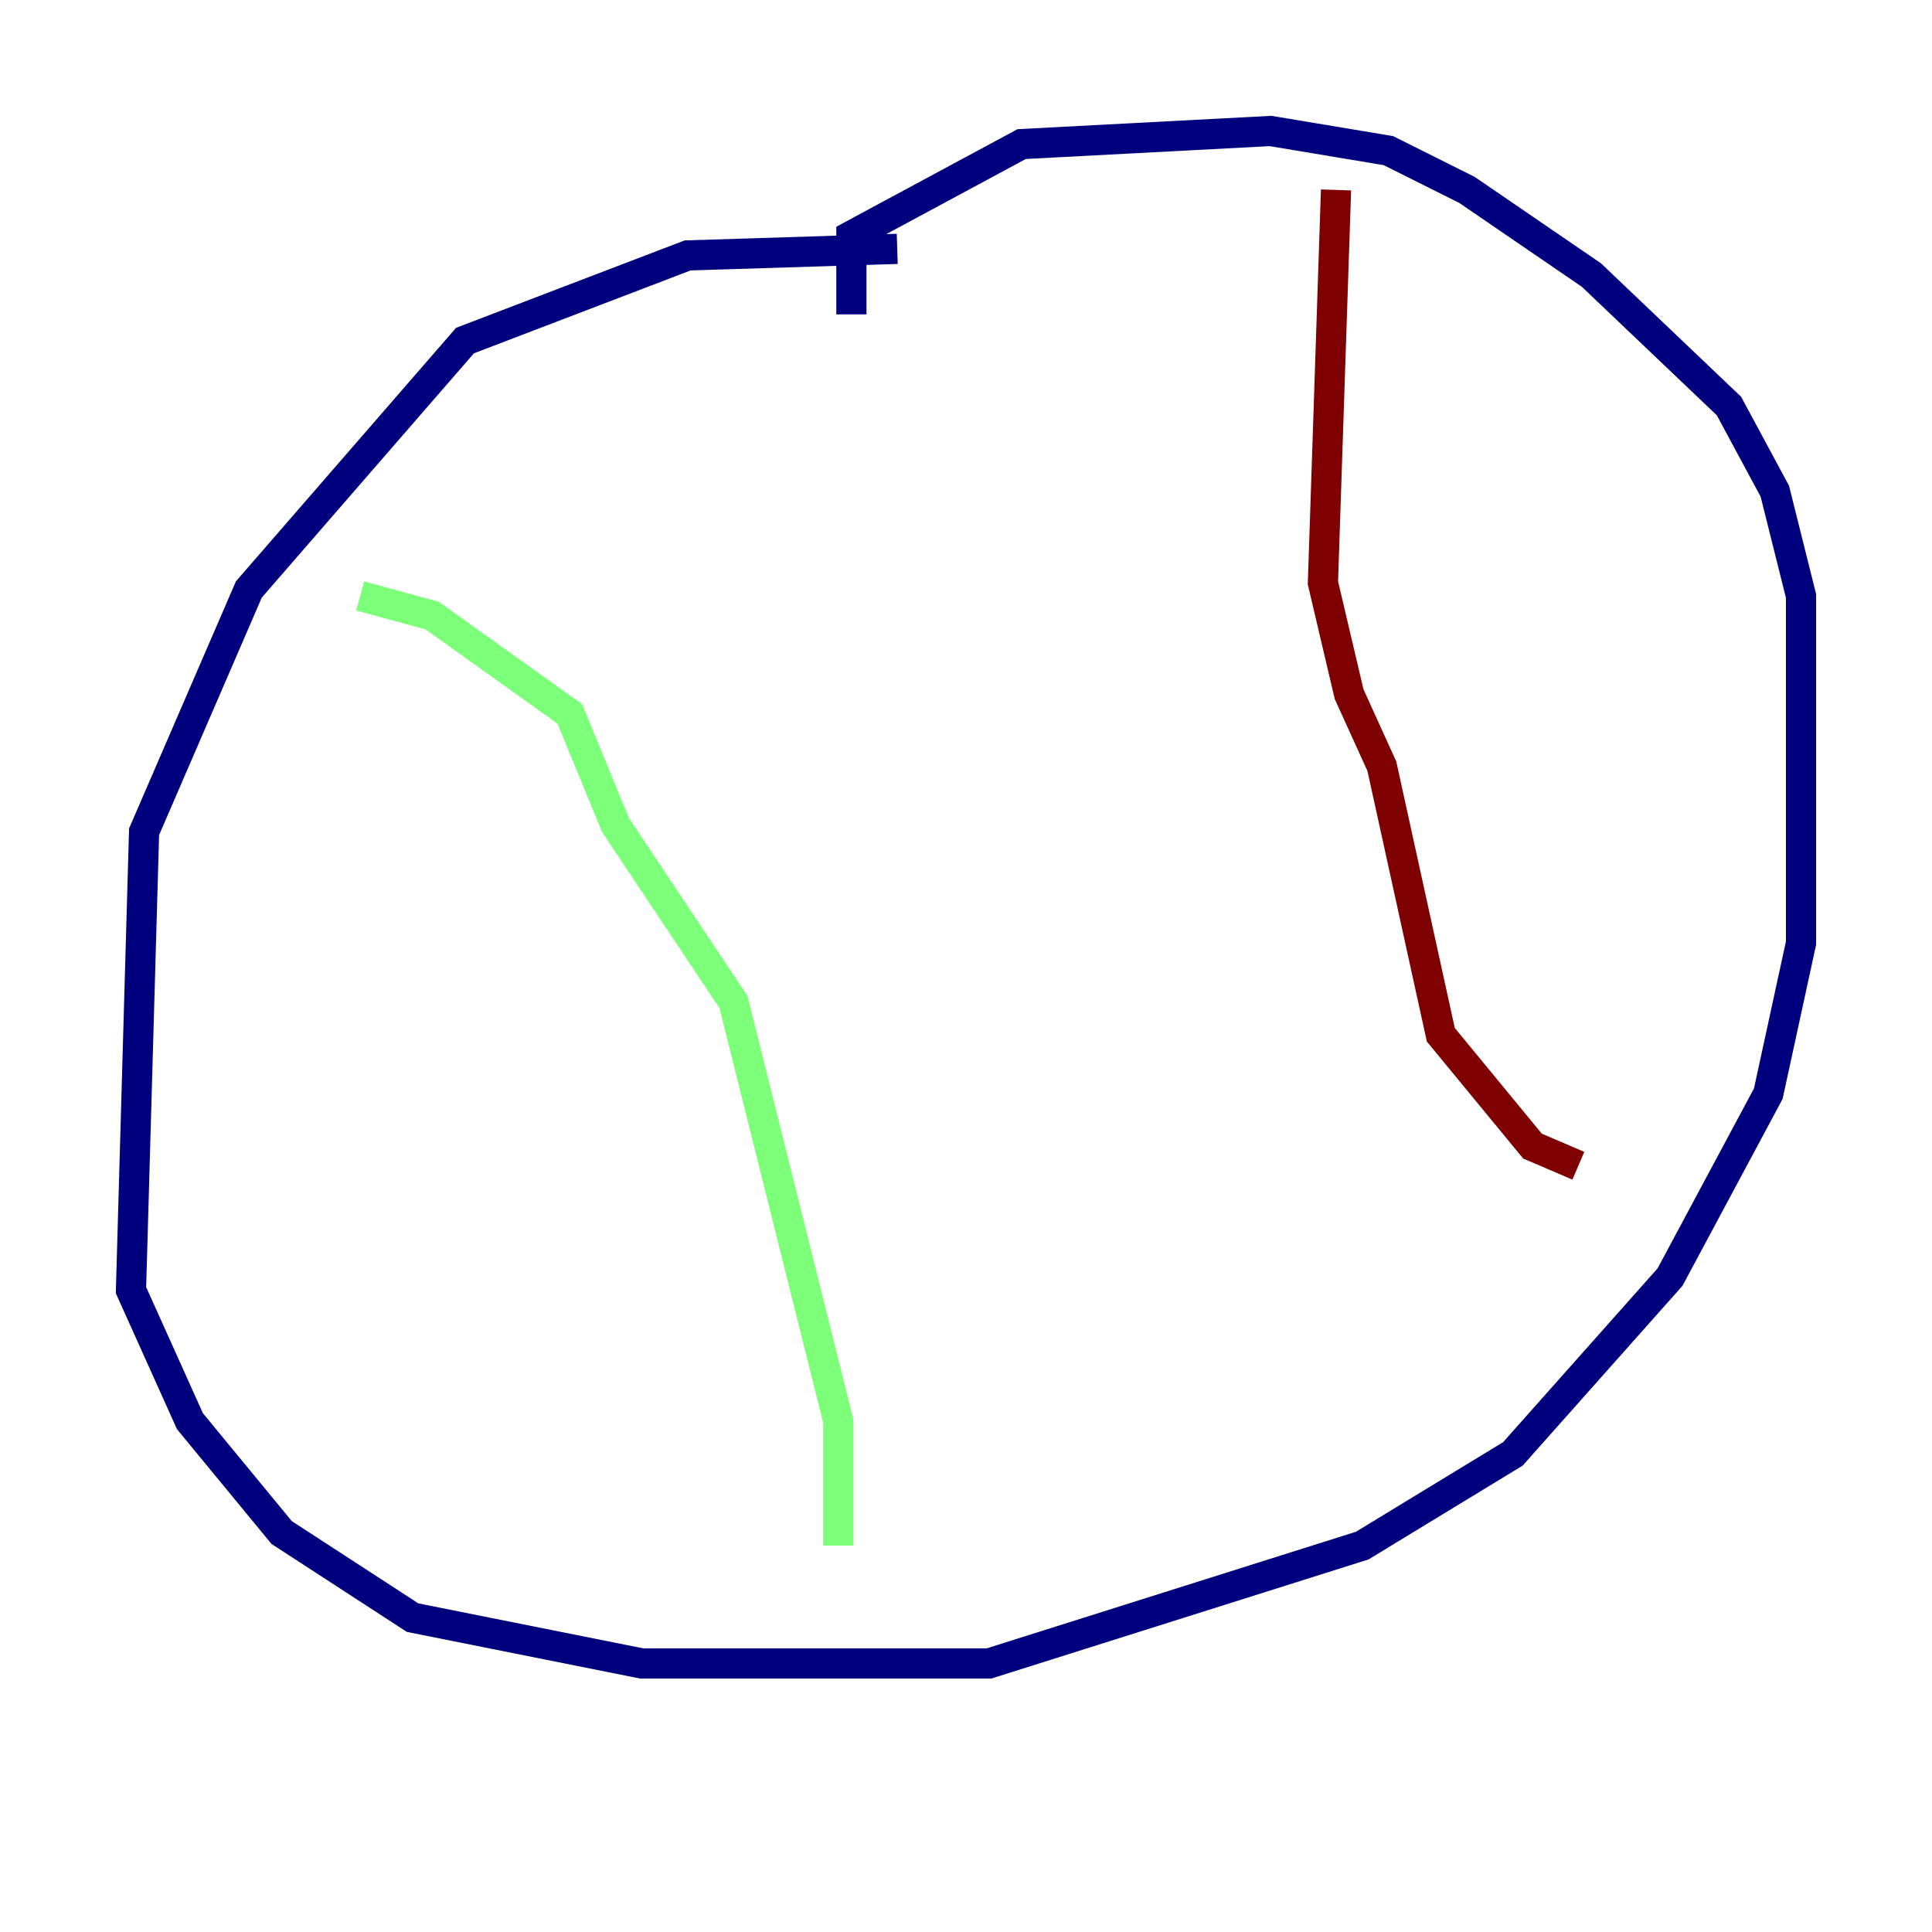 <?xml version="1.0" encoding="utf-8" ?>
<svg baseProfile="tiny" height="128" version="1.2" viewBox="0,0,128,128" width="128" xmlns="http://www.w3.org/2000/svg" xmlns:ev="http://www.w3.org/2001/xml-events" xmlns:xlink="http://www.w3.org/1999/xlink"><defs /><polyline fill="none" points="59.444,16.488 45.559,16.922 30.807,22.563 16.488,39.051 9.546,55.105 8.678,85.478 12.583,94.156 18.658,101.532 27.336,107.173 42.522,110.21 65.519,110.21 90.251,102.4 100.231,96.325 110.644,84.61 117.153,72.461 119.322,62.481 119.322,39.485 117.586,32.542 114.549,26.902 105.437,18.224 97.193,12.583 91.986,9.98 84.176,8.678 67.688,9.546 56.407,15.62 56.407,20.827" stroke="#00007f" stroke-width="2" /><polyline fill="none" points="23.864,39.485 28.637,40.786 37.749,47.295 40.786,54.671 48.597,66.386 55.539,94.156 55.539,102.4" stroke="#7cff79" stroke-width="2" /><polyline fill="none" points="88.515,12.583 87.647,38.617 89.383,45.993 91.552,50.766 95.458,68.556 101.532,75.932 104.57,77.234" stroke="#7f0000" stroke-width="2" /></svg>
